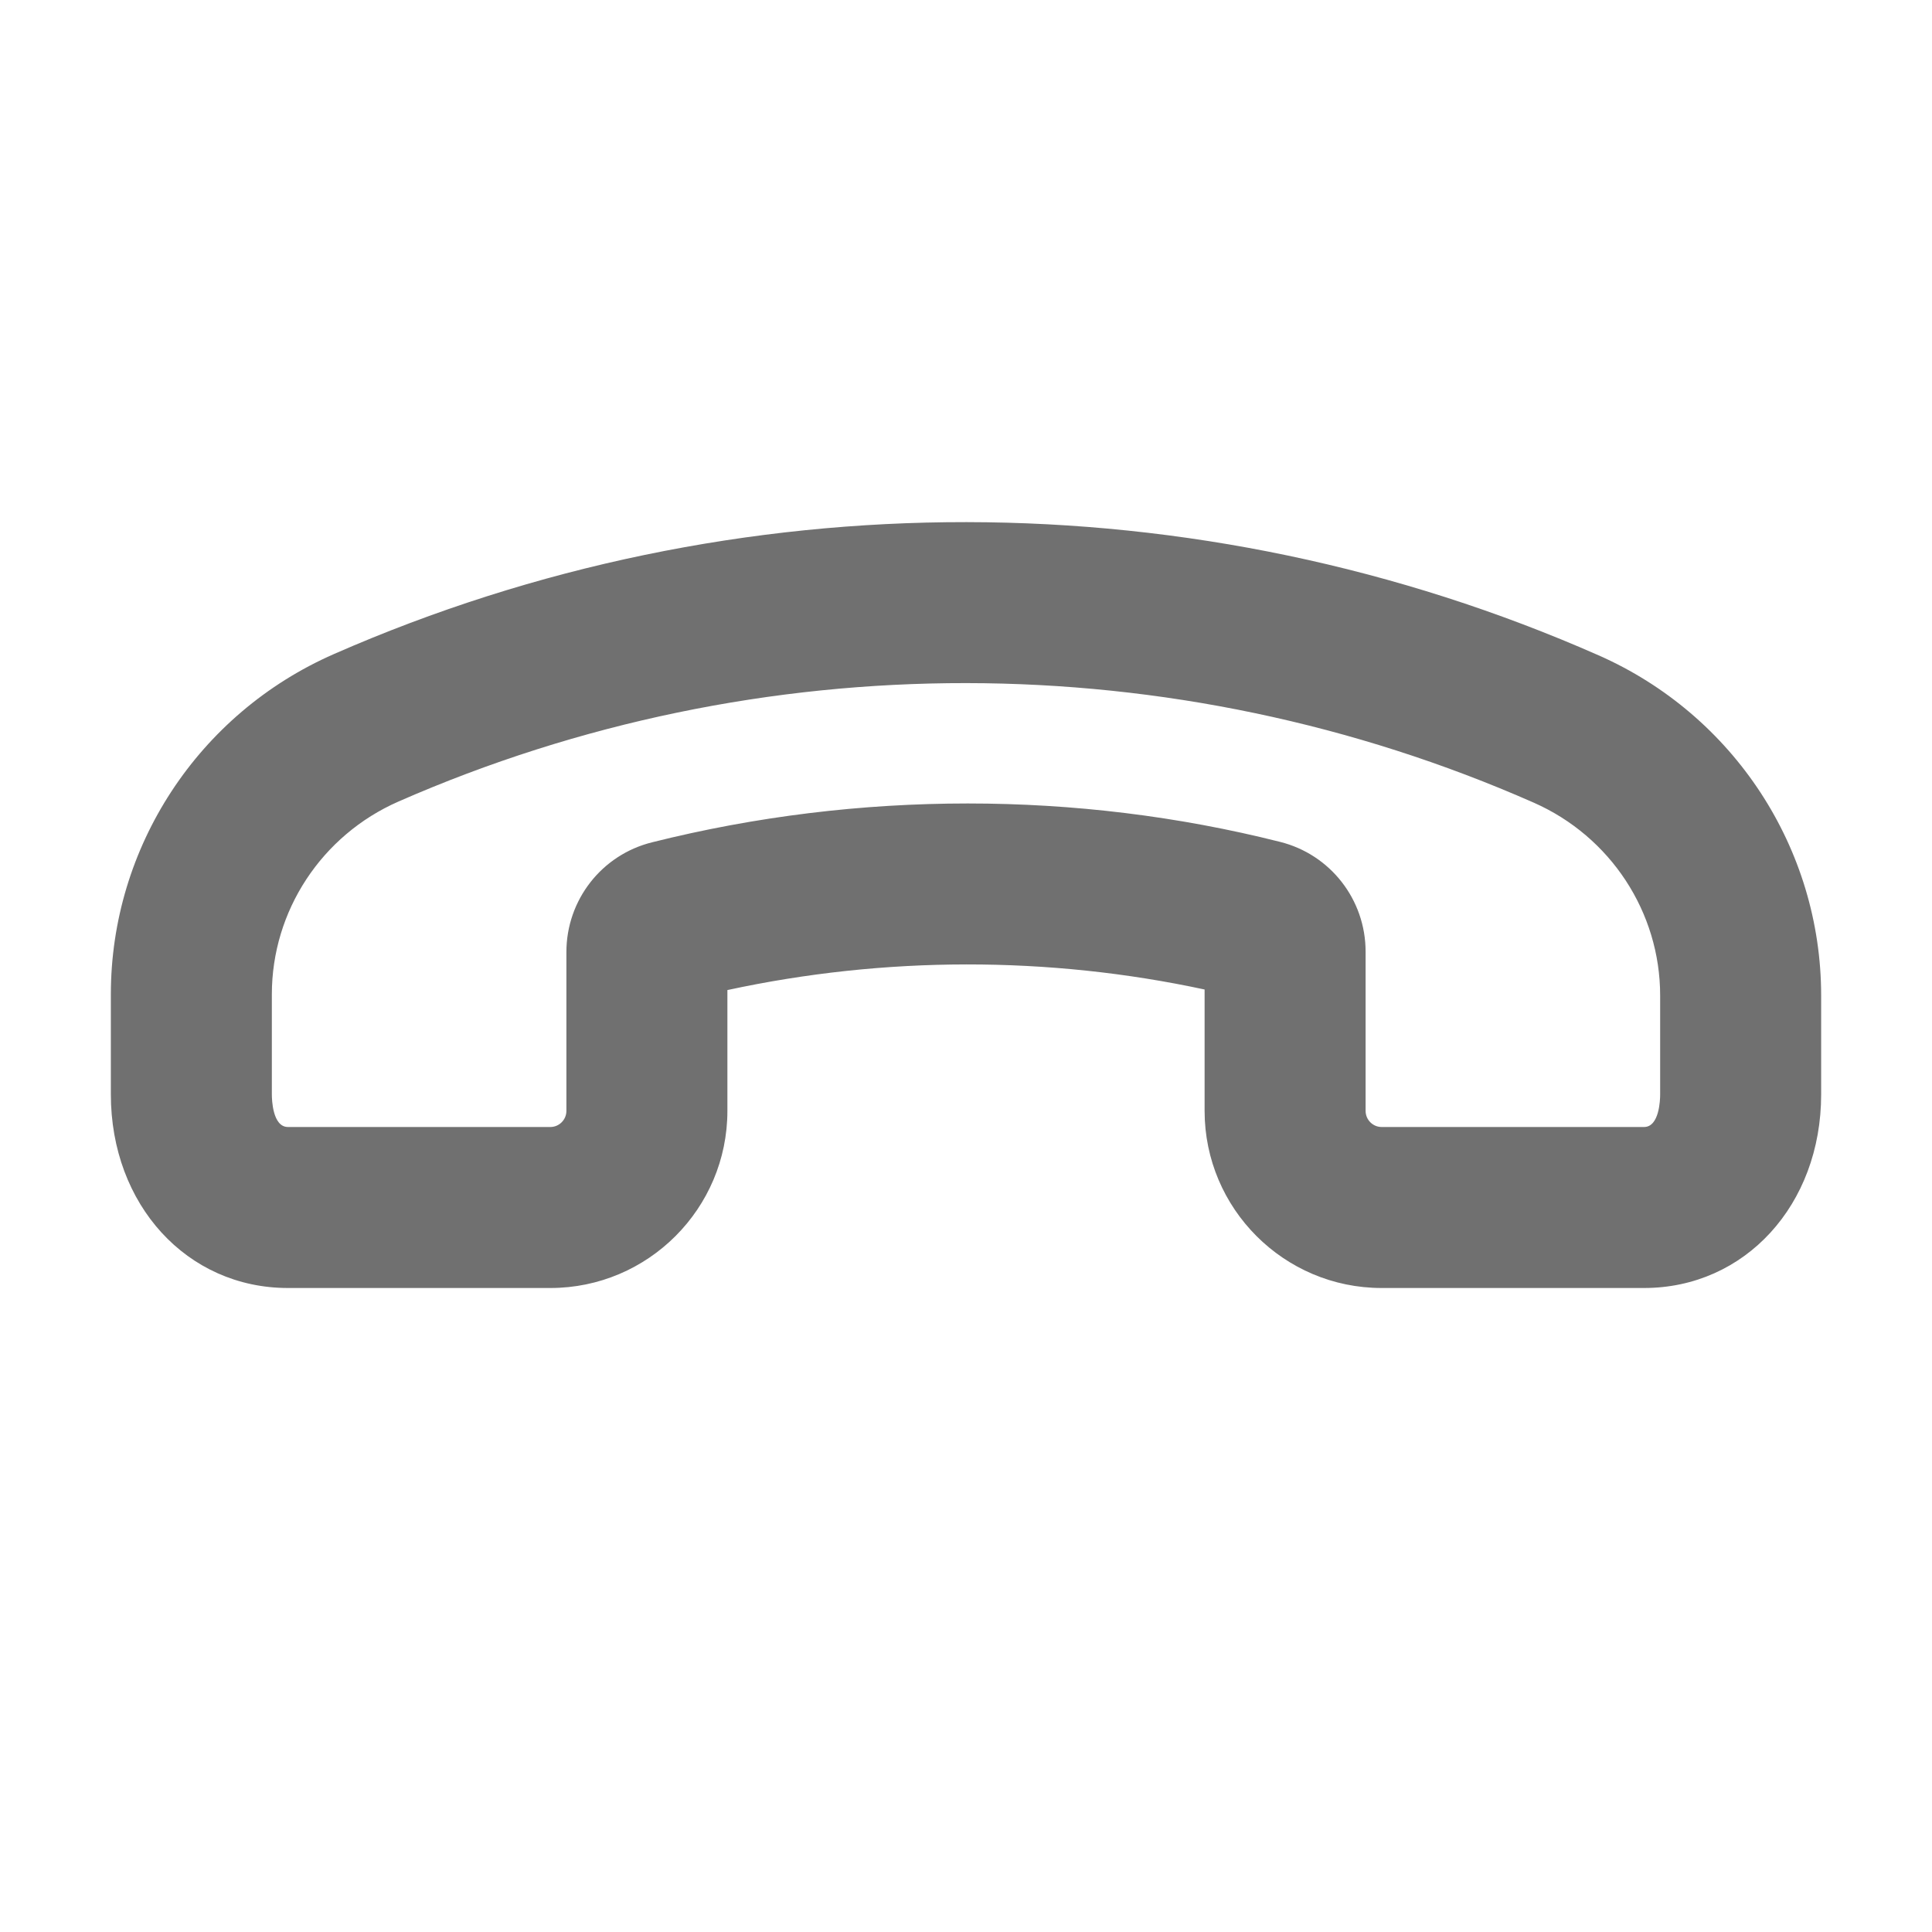 <svg width="24" height="24" viewBox="0 0 24 24" fill="none" xmlns="http://www.w3.org/2000/svg">
<path fill-rule="evenodd" clip-rule="evenodd" d="M12.022 9.981C13.33 9.981 14.636 10.139 15.901 10.458C16.526 10.614 16.964 11.175 16.964 11.822V13.8C16.964 13.91 17.054 14 17.163 14H20.423C20.613 14 20.623 13.663 20.623 13.596V12.367C20.623 11.332 20.007 10.392 19.053 9.971C14.573 7.996 9.434 7.99 4.95 9.957C3.995 10.376 3.377 11.316 3.377 12.352V13.594C3.377 13.662 3.387 14 3.577 14H6.837C6.946 14 7.036 13.91 7.036 13.8V11.828C7.036 11.179 7.475 10.618 8.102 10.463C9.387 10.141 10.705 9.981 12.022 9.981ZM20.423 16H17.163C15.95 16 14.964 15.013 14.964 13.8V12.292C13.025 11.875 10.993 11.876 9.036 12.299V13.8C9.036 15.013 8.05 16 6.837 16H3.577C2.323 16 1.377 14.966 1.377 13.594V12.352C1.377 10.523 2.464 8.863 4.148 8.125C9.143 5.933 14.87 5.941 19.859 8.141C21.538 8.882 22.623 10.54 22.623 12.367V13.596C22.623 14.966 21.677 16 20.423 16Z" fill="black" fill-opacity="0.56"/>
</svg>
